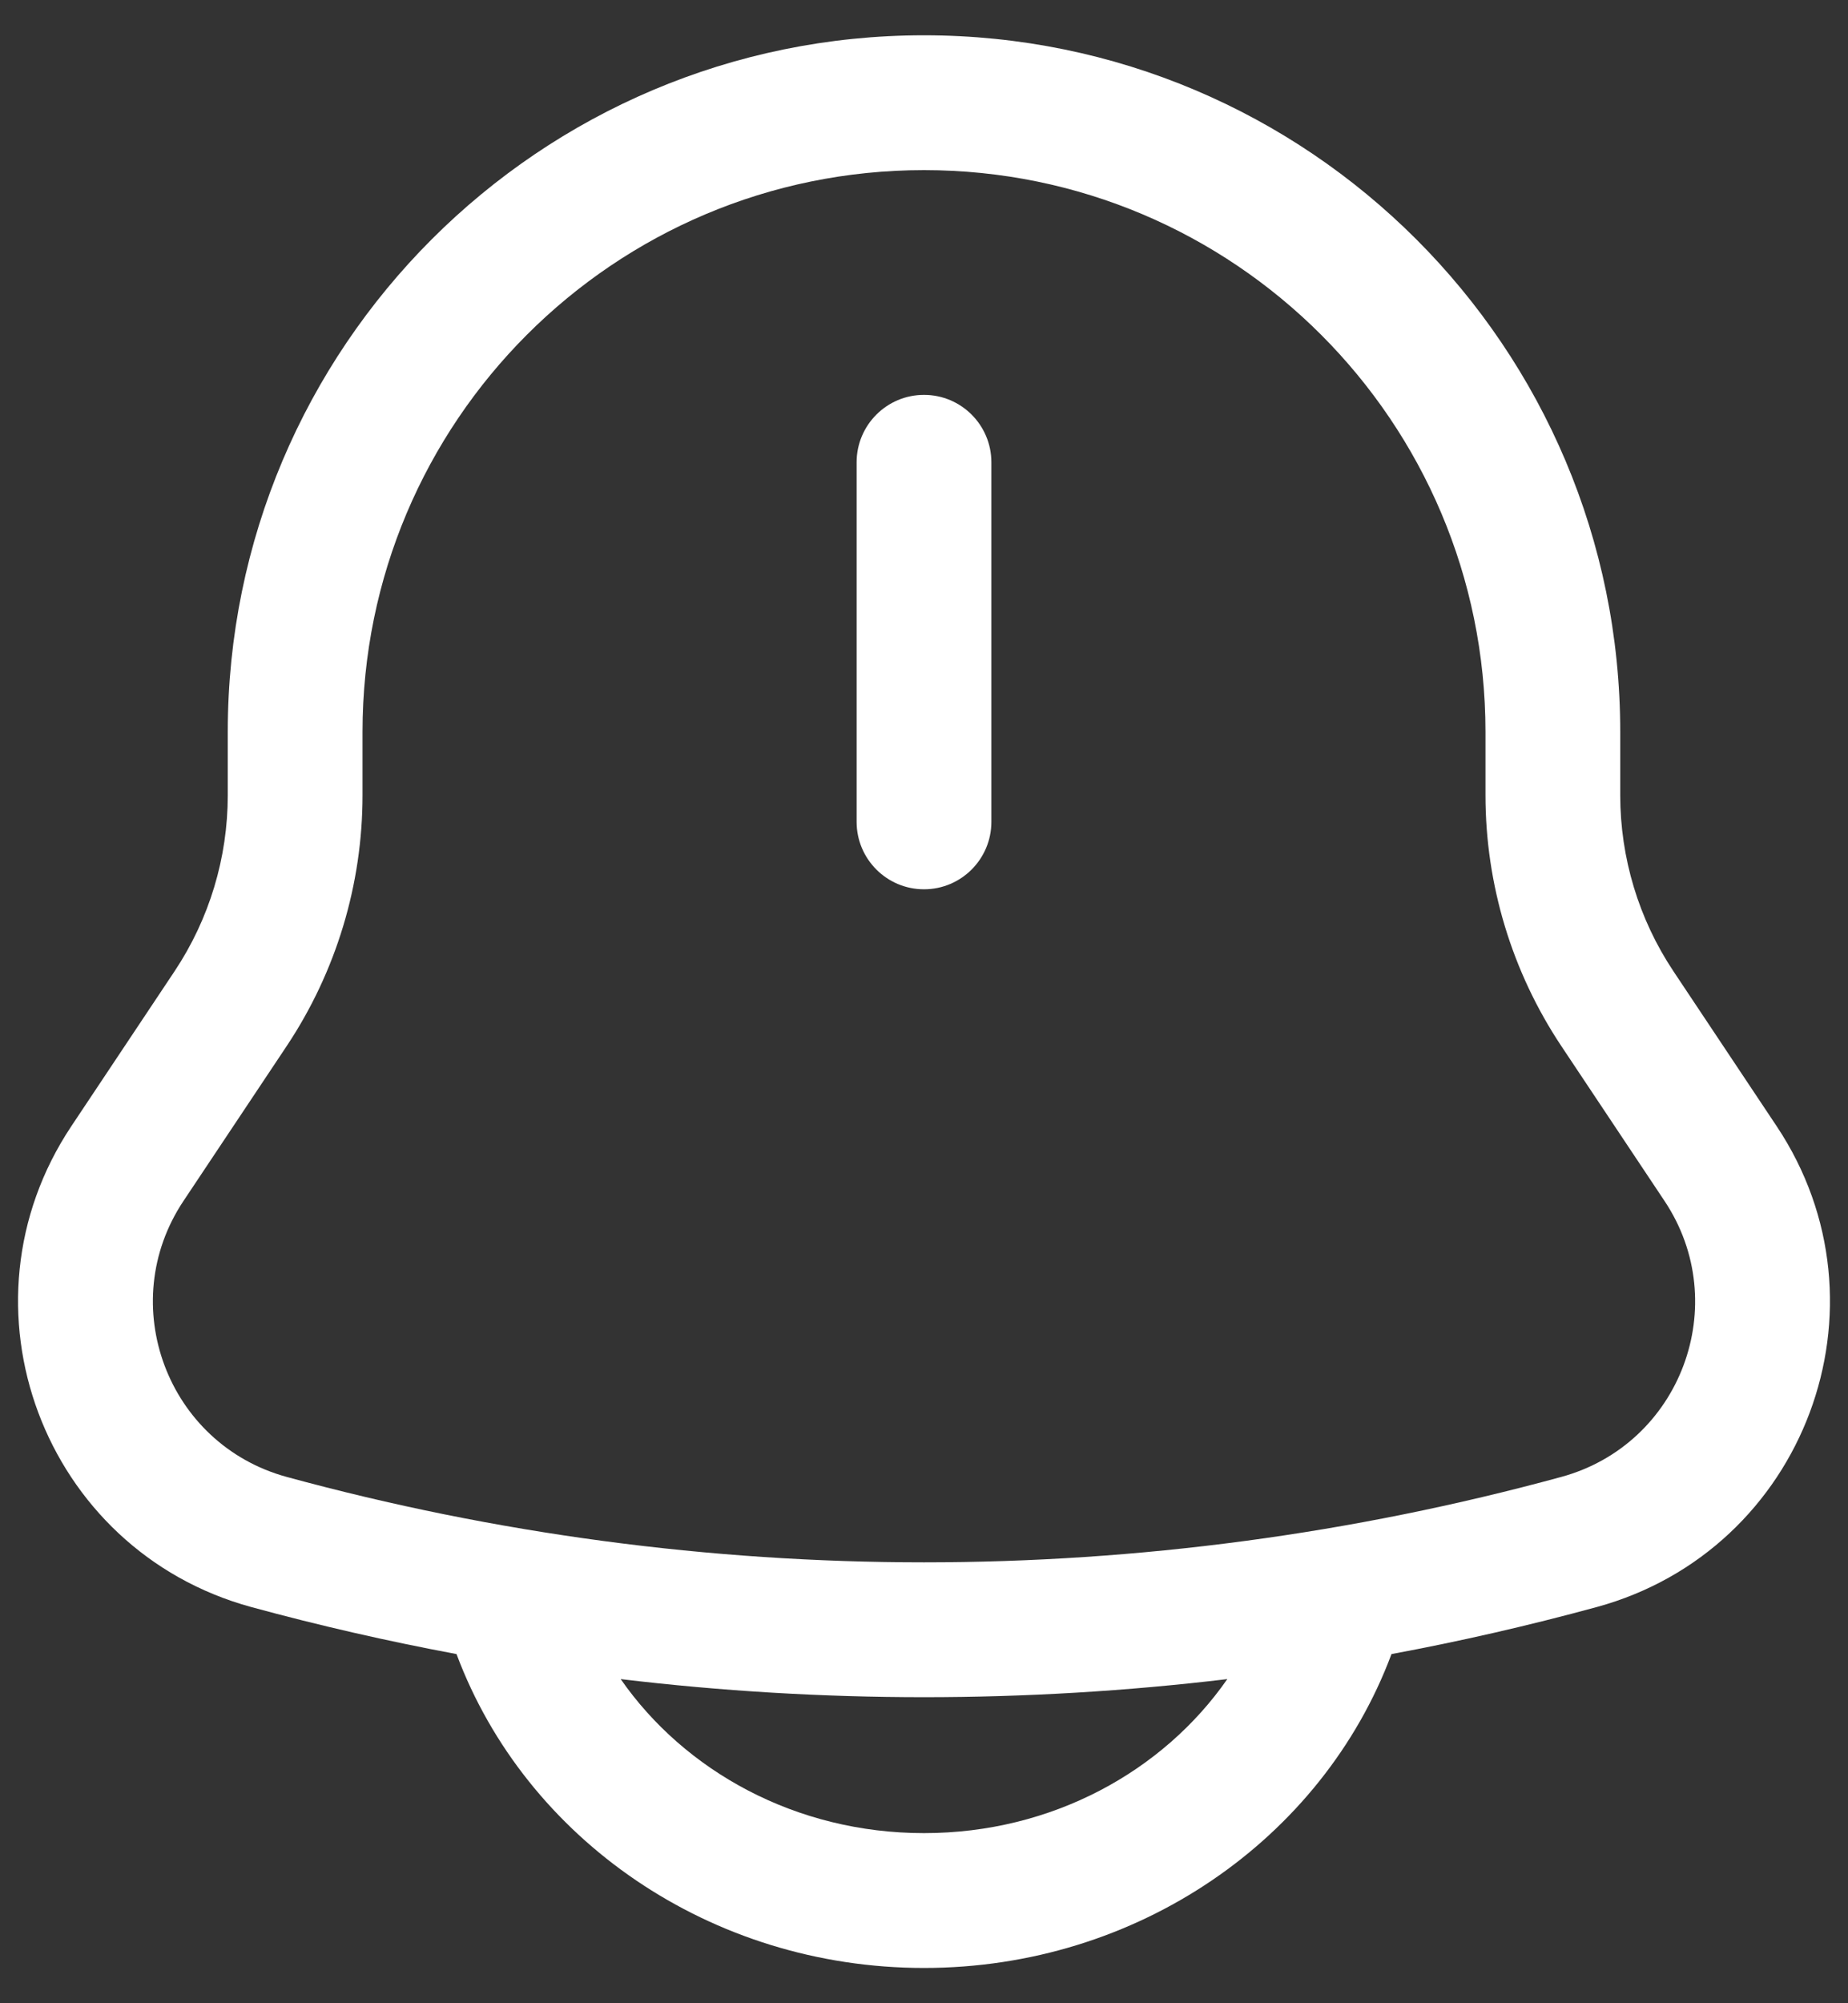 <svg width="24" height="26" viewBox="0 0 24 26" fill="none" xmlns="http://www.w3.org/2000/svg">
<rect x="0" y="0" width="24" height="26" fill="#333333" stroke="none"/>
<path d="M12.875 6C12.875 5.517 12.483 5.125 12 5.125C11.517 5.125 11.125 5.517 11.125 6V10.667C11.125 11.15 11.517 11.542 12 11.542C12.483 11.542 12.875 11.15 12.875 10.667V6Z" fill="white"/>
<path fill-rule="evenodd" clip-rule="evenodd" d="M2.958 9.5C2.958 4.506 7.007 0.458 12 0.458C16.994 0.458 21.042 4.506 21.042 9.5V10.321C21.042 11.134 21.282 11.929 21.733 12.606L23.073 14.616C24.629 16.949 23.441 20.12 20.736 20.858C19.855 21.098 18.966 21.302 18.072 21.468L18.069 21.474C17.172 23.868 14.774 25.542 12 25.542C9.226 25.542 6.828 23.868 5.931 21.474L5.928 21.468C5.034 21.301 4.145 21.098 3.264 20.858C0.559 20.12 -0.629 16.949 0.927 14.616L2.267 12.606C2.718 11.929 2.958 11.134 2.958 10.321V9.5ZM8.061 21.793C10.678 22.106 13.322 22.106 15.939 21.793C15.11 22.985 13.667 23.792 12 23.792C10.333 23.792 8.89 22.985 8.061 21.793ZM12 2.208C7.973 2.208 4.708 5.473 4.708 9.5V10.321C4.708 11.48 4.365 12.613 3.723 13.577L2.383 15.587C1.49 16.926 2.172 18.746 3.724 19.169C9.143 20.647 14.858 20.647 20.276 19.169C21.829 18.746 22.51 16.926 21.617 15.587L20.277 13.577C19.635 12.613 19.292 11.48 19.292 10.321V9.5C19.292 5.473 16.027 2.208 12 2.208Z" fill="white"/>
</svg>
